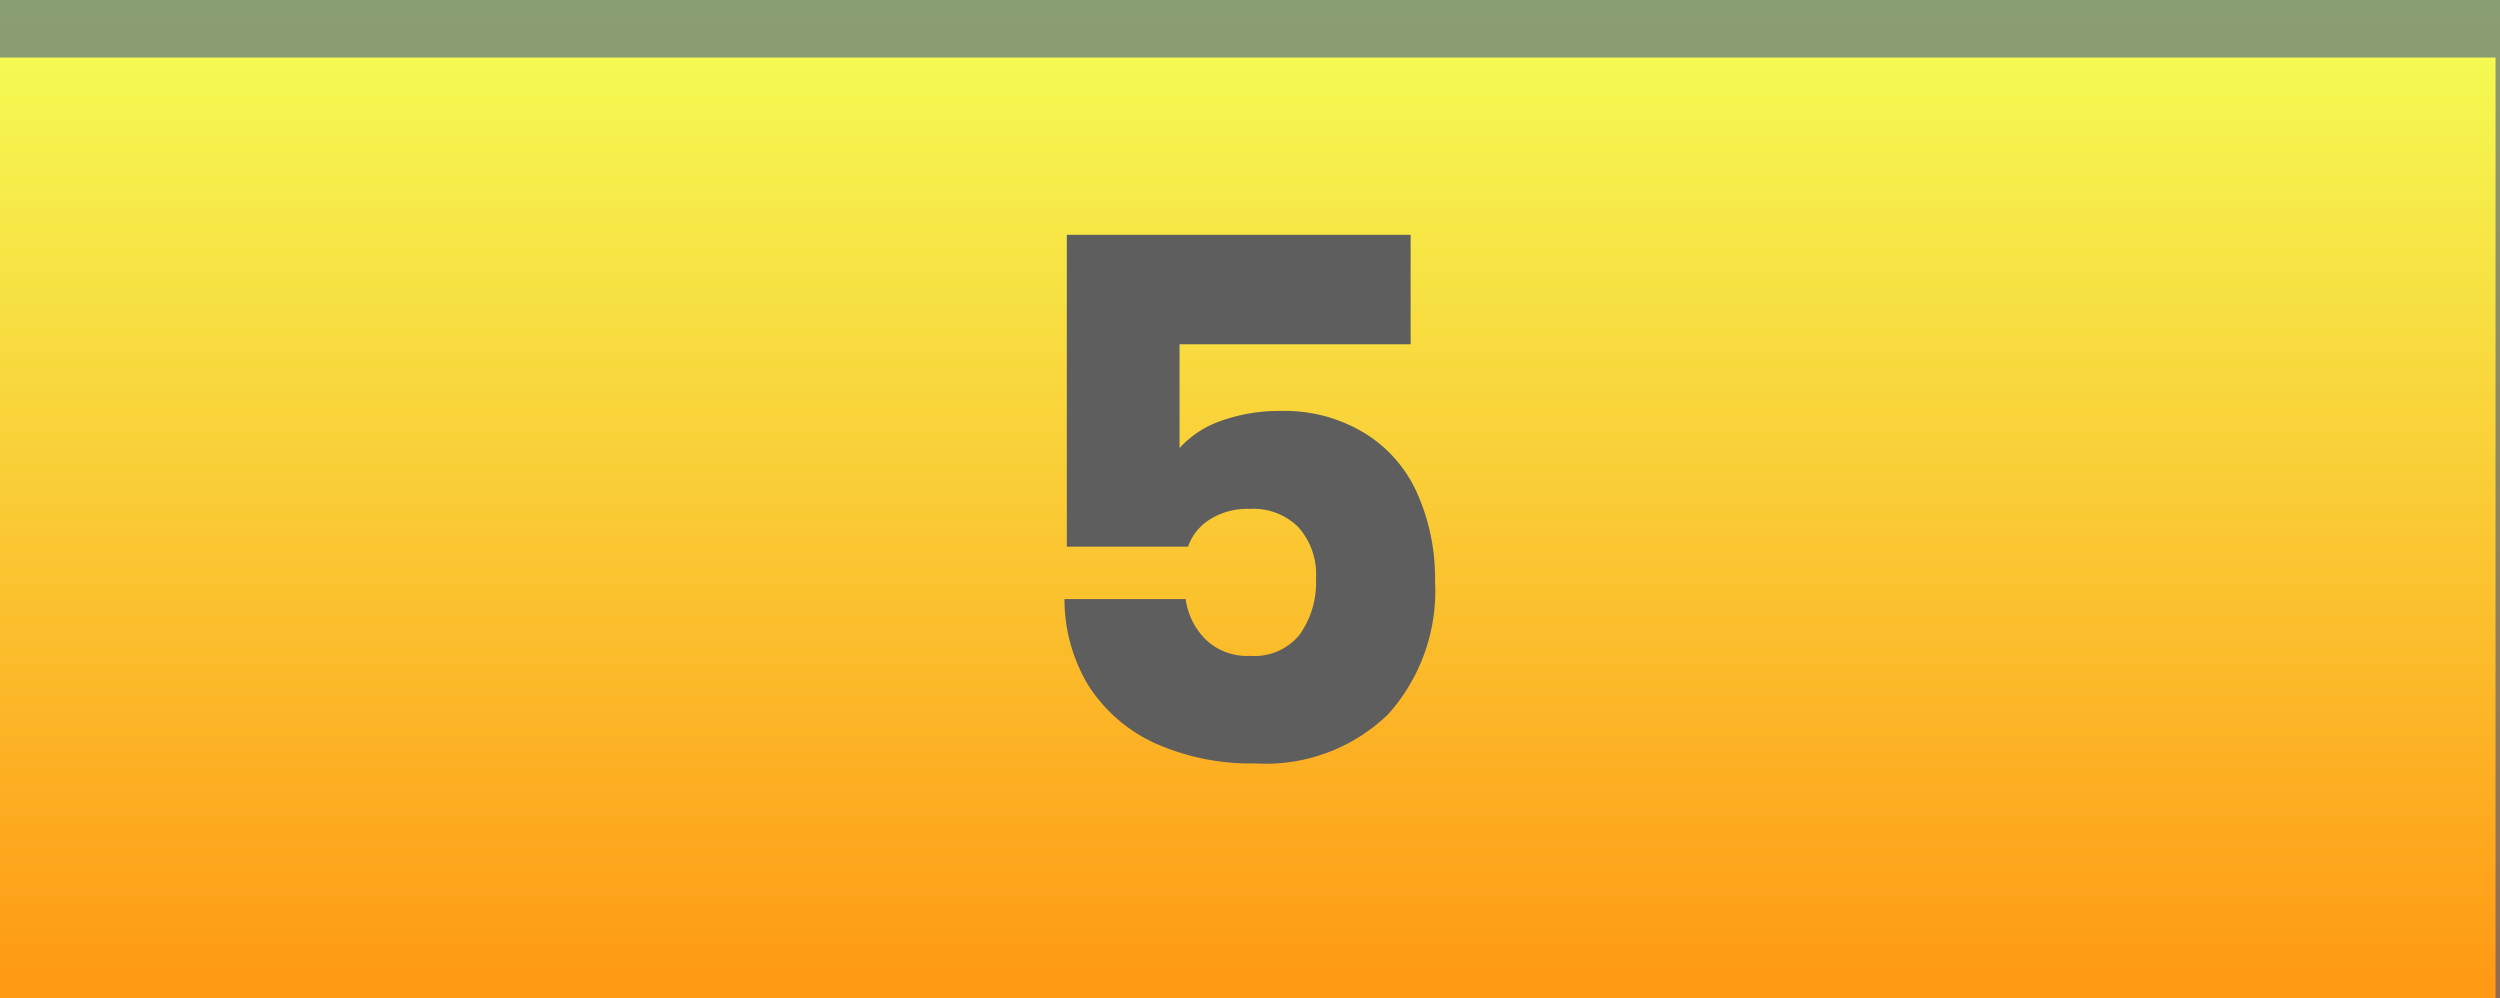 <svg xmlns="http://www.w3.org/2000/svg" xmlns:xlink="http://www.w3.org/1999/xlink" viewBox="0 0 106.46 42.5"><rect x="0" y="0" width="106.46" height="42.5" fill="#808080" stroke="none"/><defs><style>.cls-1{fill:url(#Sfumatura_senza_nome_38);}.cls-2{fill:#213f93;opacity:0.5;}.cls-3{fill:#5e5e5e;}</style><linearGradient id="Sfumatura_senza_nome_38" x1="53.23" y1="42.5" x2="53.23" gradientUnits="userSpaceOnUse"><stop offset="0.02" stop-color="#ff9a15"/><stop offset="1" stop-color="#f4ff55"/></linearGradient></defs><title>Giallo 5</title><g id="Livello_2" data-name="Livello 2"><g id="Livello_5" data-name="Livello 5"><rect class="cls-1" width="106.46" height="42.5"/><polygon class="cls-2" points="0 0 0 2.45 106.27 2.45 106.27 42.5 106.46 42.5 106.46 0 0 0"/><path class="cls-3" d="M60.07,14.66H50.23v4.42A4.27,4.27,0,0,1,52,17.92a7.32,7.32,0,0,1,2.52-.42,6.55,6.55,0,0,1,3.68,1,5.74,5.74,0,0,1,2.2,2.62,8.89,8.89,0,0,1,.71,3.62,7.87,7.87,0,0,1-2,5.68,7.5,7.5,0,0,1-5.66,2.09,10,10,0,0,1-4.31-.88,6.65,6.65,0,0,1-2.81-2.47,7.12,7.12,0,0,1-1-3.65h5.16a3,3,0,0,0,.86,1.73,2.56,2.56,0,0,0,1.9.69,2.47,2.47,0,0,0,2.09-.9,3.82,3.82,0,0,0,.7-2.39,3,3,0,0,0-.75-2.19,2.71,2.71,0,0,0-2.07-.78,3,3,0,0,0-1.7.45,2.23,2.23,0,0,0-.93,1.16H45.43V10H60.07Z"/></g></g></svg>